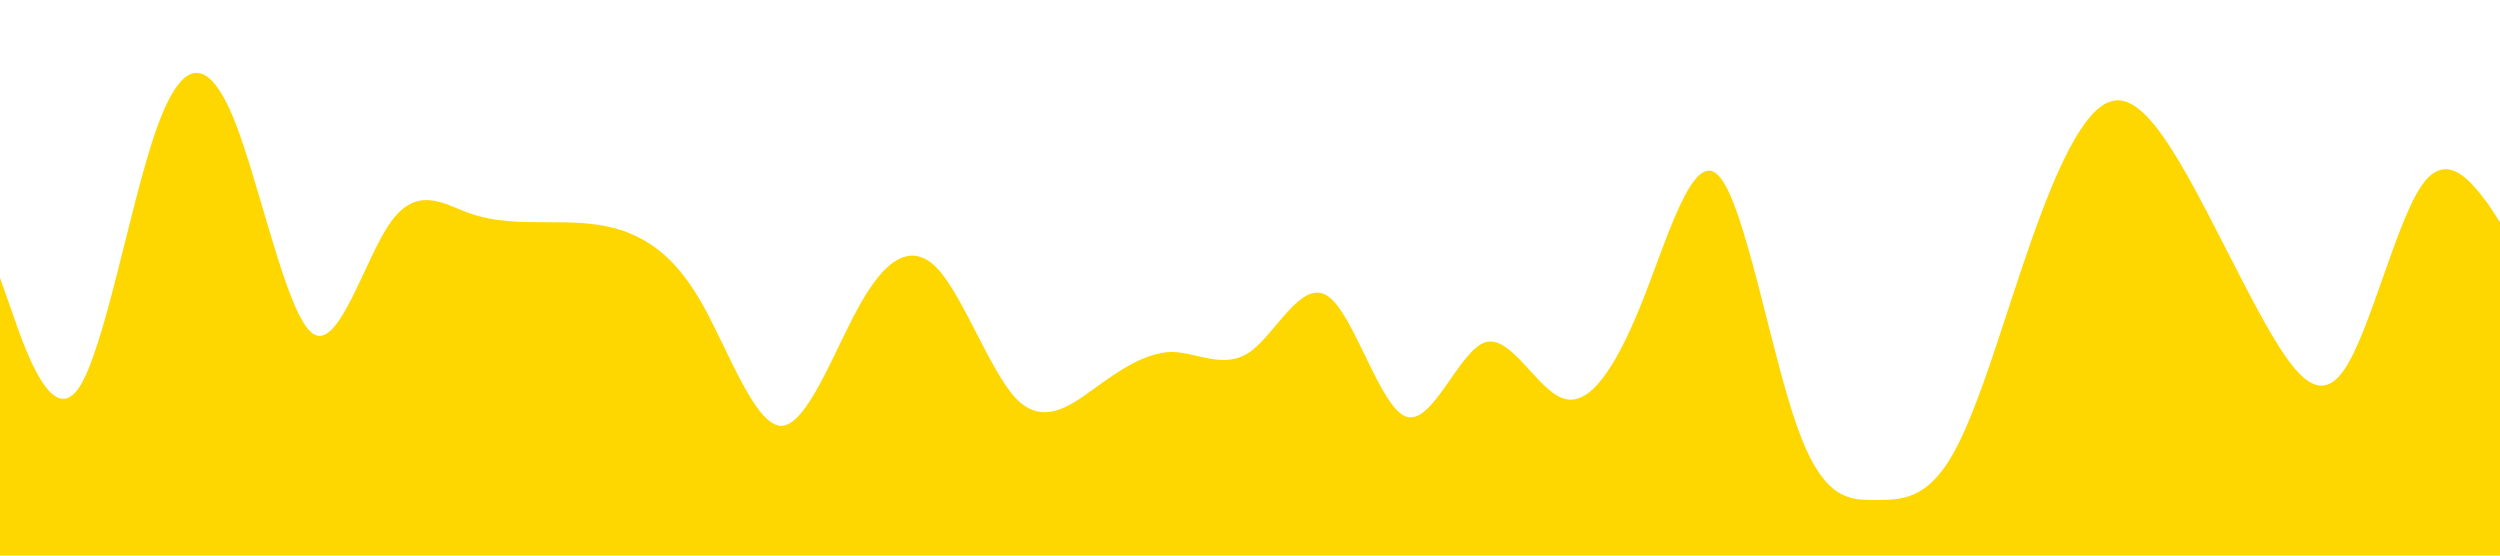<svg xmlns="http://www.w3.org/2000/svg" viewBox="0 0 1440 320" preserveAspectRatio="none">
  <path fill="#ffd700" fill-opacity="1" d="M0,160L7.5,181.3C15,203,30,245,45,224C60,203,75,117,90,74.7C105,32,120,32,135,69.3C150,107,165,181,180,192C195,203,210,149,225,128C240,107,255,117,270,122.7C285,128,300,128,315,128C330,128,345,128,360,133.3C375,139,390,149,405,176C420,203,435,245,450,245.3C465,245,480,203,495,176C510,149,525,139,540,154.7C555,171,570,213,585,229.3C600,245,615,235,630,224C645,213,660,203,675,202.7C690,203,705,213,720,202.7C735,192,750,160,765,170.7C780,181,795,235,810,240C825,245,840,203,855,197.3C870,192,885,224,900,229.3C915,235,930,213,945,176C960,139,975,85,990,101.3C1005,117,1020,203,1035,245.3C1050,288,1065,288,1080,288C1095,288,1110,288,1125,261.3C1140,235,1155,181,1170,138.7C1185,96,1200,64,1215,58.7C1230,53,1245,75,1260,101.3C1275,128,1290,160,1305,186.7C1320,213,1335,235,1350,213.3C1365,192,1380,128,1395,106.7C1410,85,1425,107,1433,117.3L1440,128L1440,320L1432.5,320C1425,320,1410,320,1395,320C1380,320,1365,320,1350,320C1335,320,1320,320,1305,320C1290,320,1275,320,1260,320C1245,320,1230,320,1215,320C1200,320,1185,320,1170,320C1155,320,1140,320,1125,320C1110,320,1095,320,1080,320C1065,320,1050,320,1035,320C1020,320,1005,320,990,320C975,320,960,320,945,320C930,320,915,320,900,320C885,320,870,320,855,320C840,320,825,320,810,320C795,320,780,320,765,320C750,320,735,320,720,320C705,320,690,320,675,320C660,320,645,320,630,320C615,320,600,320,585,320C570,320,555,320,540,320C525,320,510,320,495,320C480,320,465,320,450,320C435,320,420,320,405,320C390,320,375,320,360,320C345,320,330,320,315,320C300,320,285,320,270,320C255,320,240,320,225,320C210,320,195,320,180,320C165,320,150,320,135,320C120,320,105,320,90,320C75,320,60,320,45,320C30,320,15,320,8,320L0,320Z"></path>
</svg>